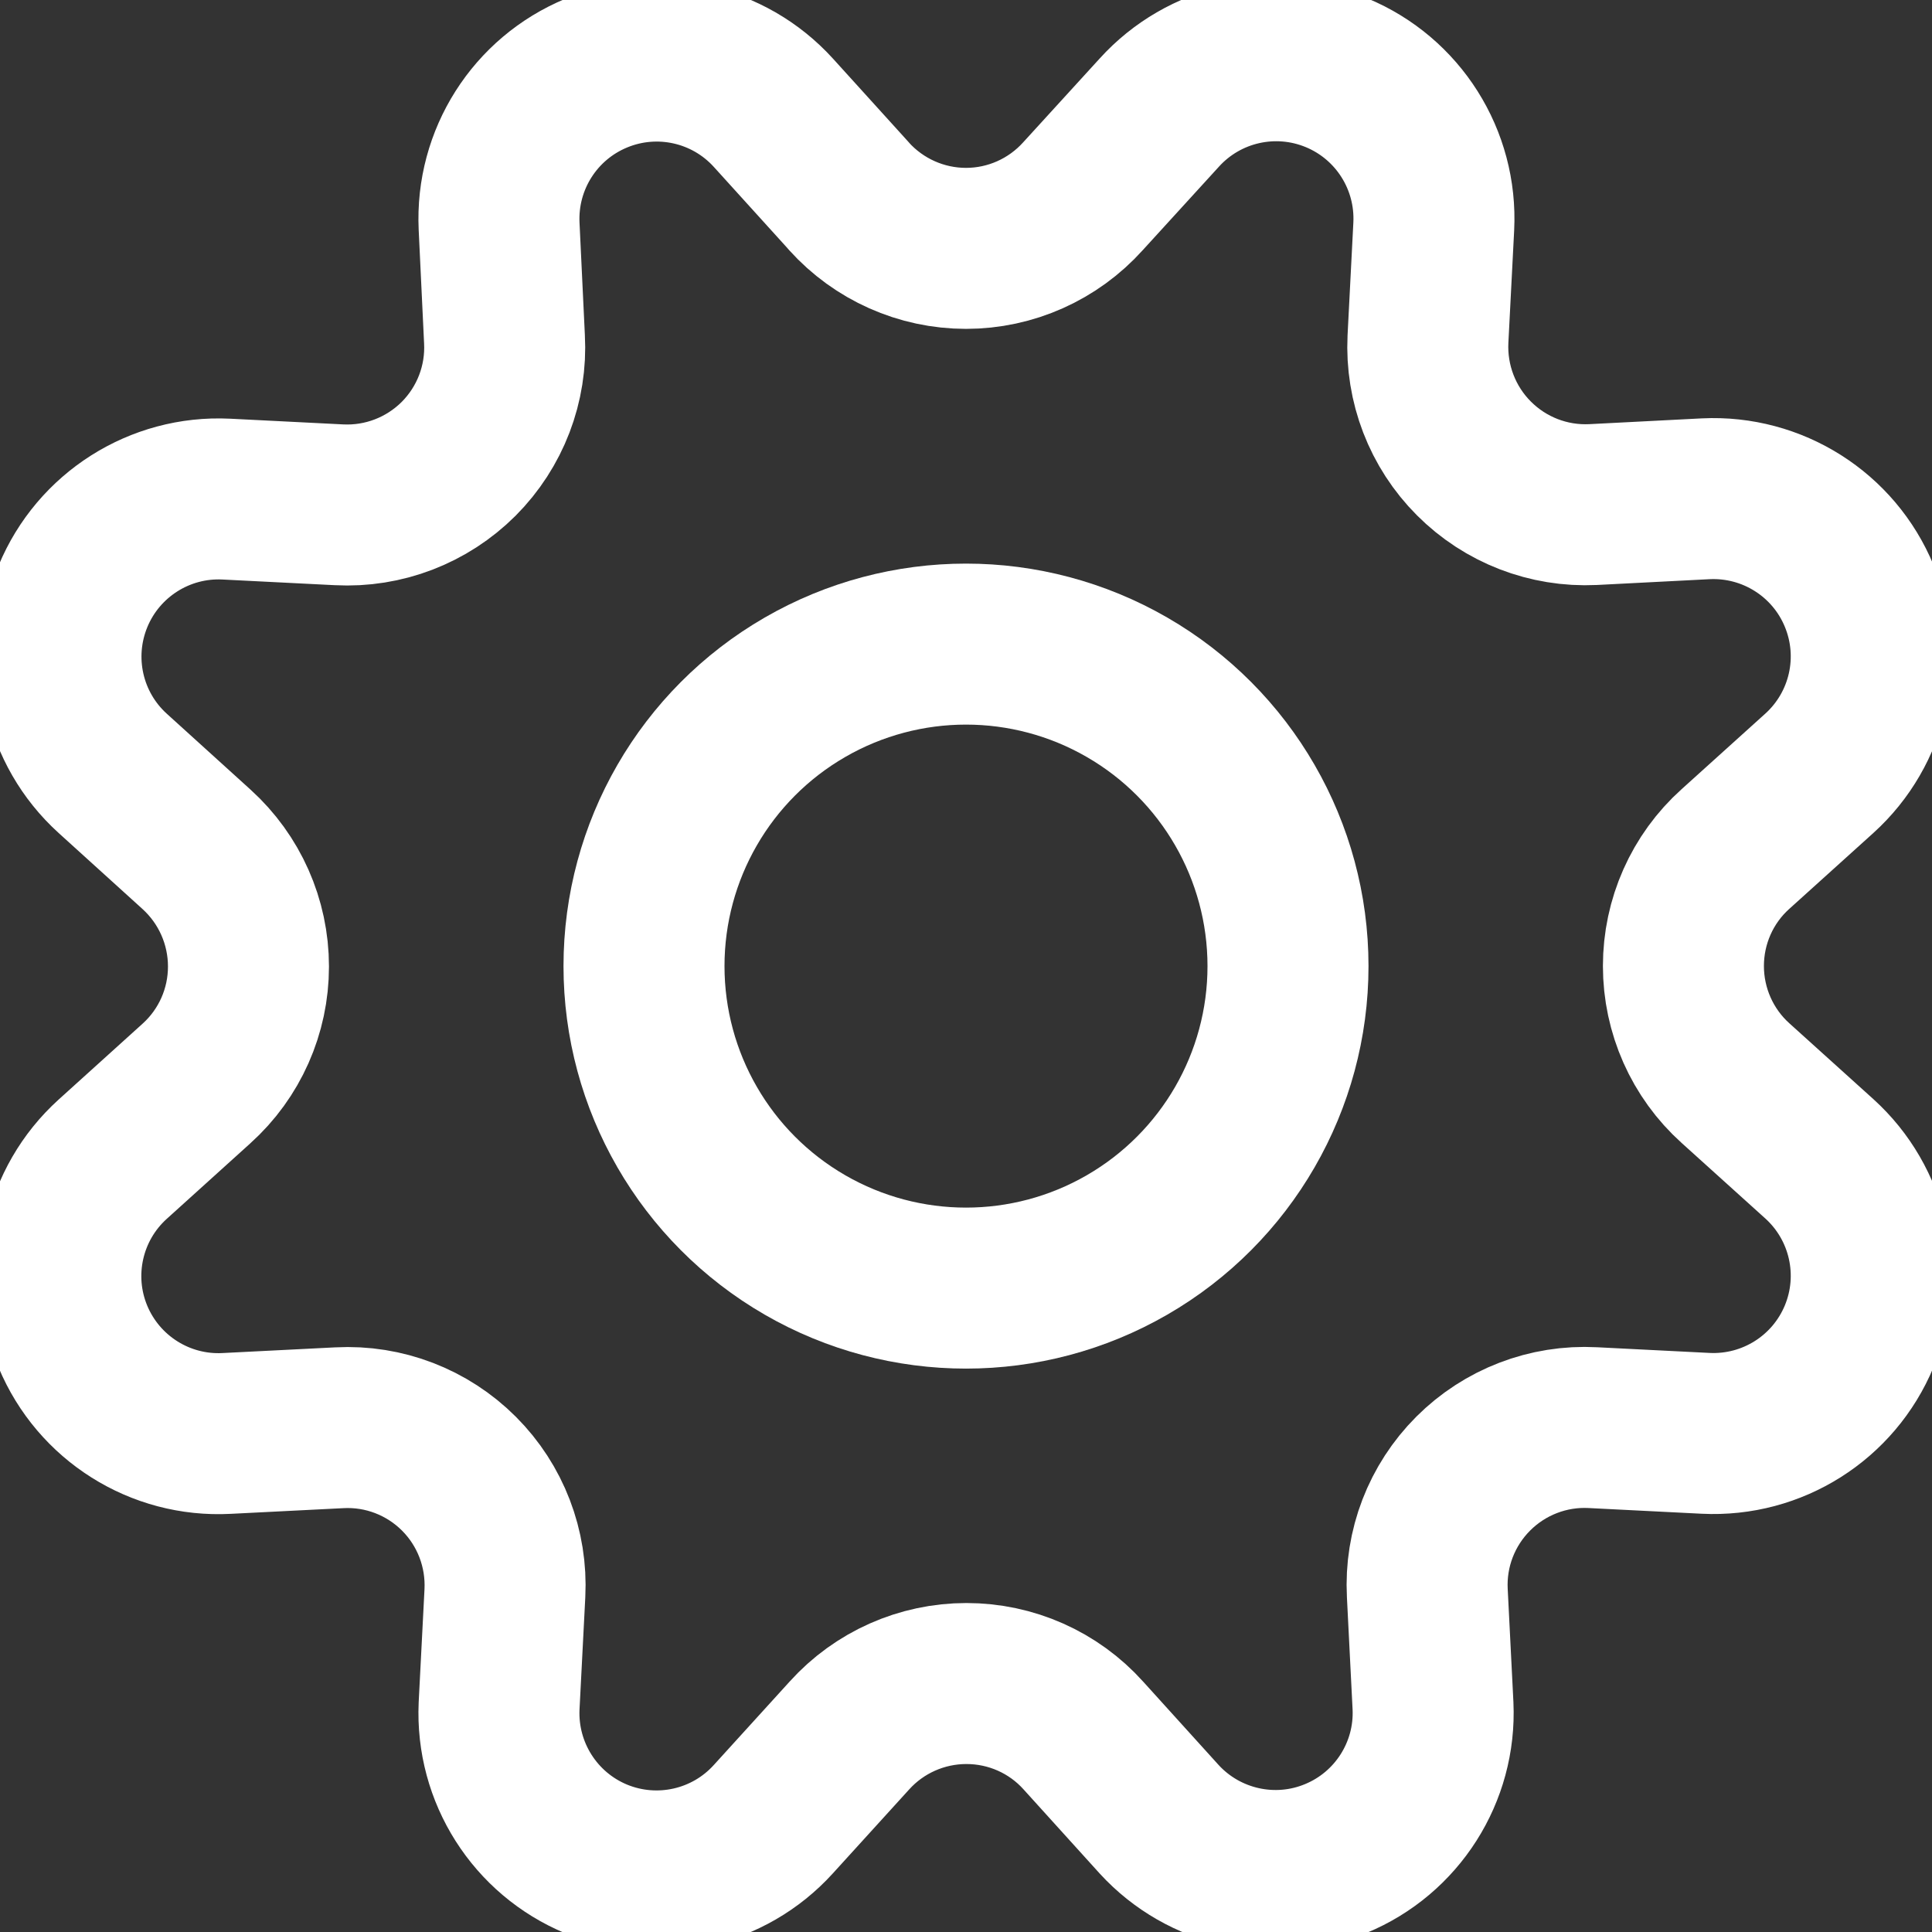 <svg xmlns="http://www.w3.org/2000/svg" width="18" height="18" viewBox="0 0 18 18">
    <rect x="0" y="0" width="18" height="18" fill="#333333" stroke="none"/>
    <g fill="none" fill-rule="evenodd" stroke="#FFF" stroke-linecap="round" stroke-linejoin="round" stroke-width="1.5">
        <path d="M7.91 1.829c.278.308.674.485 1.09.485.416 0 .812-.177 1.09-.486l.71-.778c.417-.461 1.078-.61 1.653-.372.574.238.936.811.905 1.432l-.054 1.05c-.02.414.135.818.428 1.111.293.294.696.45 1.11.43l1.05-.054c.62-.03 1.193.332 1.43.906.238.574.089 1.235-.372 1.652l-.781.705c-.31.278-.485.675-.485 1.09 0 .416.176.813.485 1.091l.781.705c.461.417.61 1.079.372 1.653-.238.574-.811.936-1.432.905l-1.05-.053c-.415-.022-.82.134-1.114.428-.294.294-.45.698-.428 1.114l.053 1.05c.028.617-.334 1.186-.905 1.422-.57.237-1.229.09-1.646-.365l-.706-.78c-.278-.31-.675-.485-1.09-.485-.416 0-.812.176-1.09.484l-.71.781c-.416.458-1.075.606-1.648.37-.572-.237-.934-.807-.906-1.426l.054-1.05c.021-.415-.134-.82-.428-1.114-.294-.294-.699-.45-1.114-.428l-1.05.053c-.62.033-1.194-.329-1.433-.903-.238-.573-.09-1.235.371-1.652l.78-.705c.31-.279.485-.675.485-1.09 0-.417-.176-.813-.484-1.092l-.781-.708C.59 6.788.443 6.128.68 5.555c.237-.572.808-.935 1.427-.905l1.05.053c.416.022.821-.134 1.116-.428.294-.295.45-.7.427-1.117l-.05-1.05c-.029-.62.333-1.19.906-1.427.572-.237 1.232-.09 1.649.369l.705.778z"/>
        <circle cx="9" cy="9.001" r="3"/>
    </g>
</svg>

